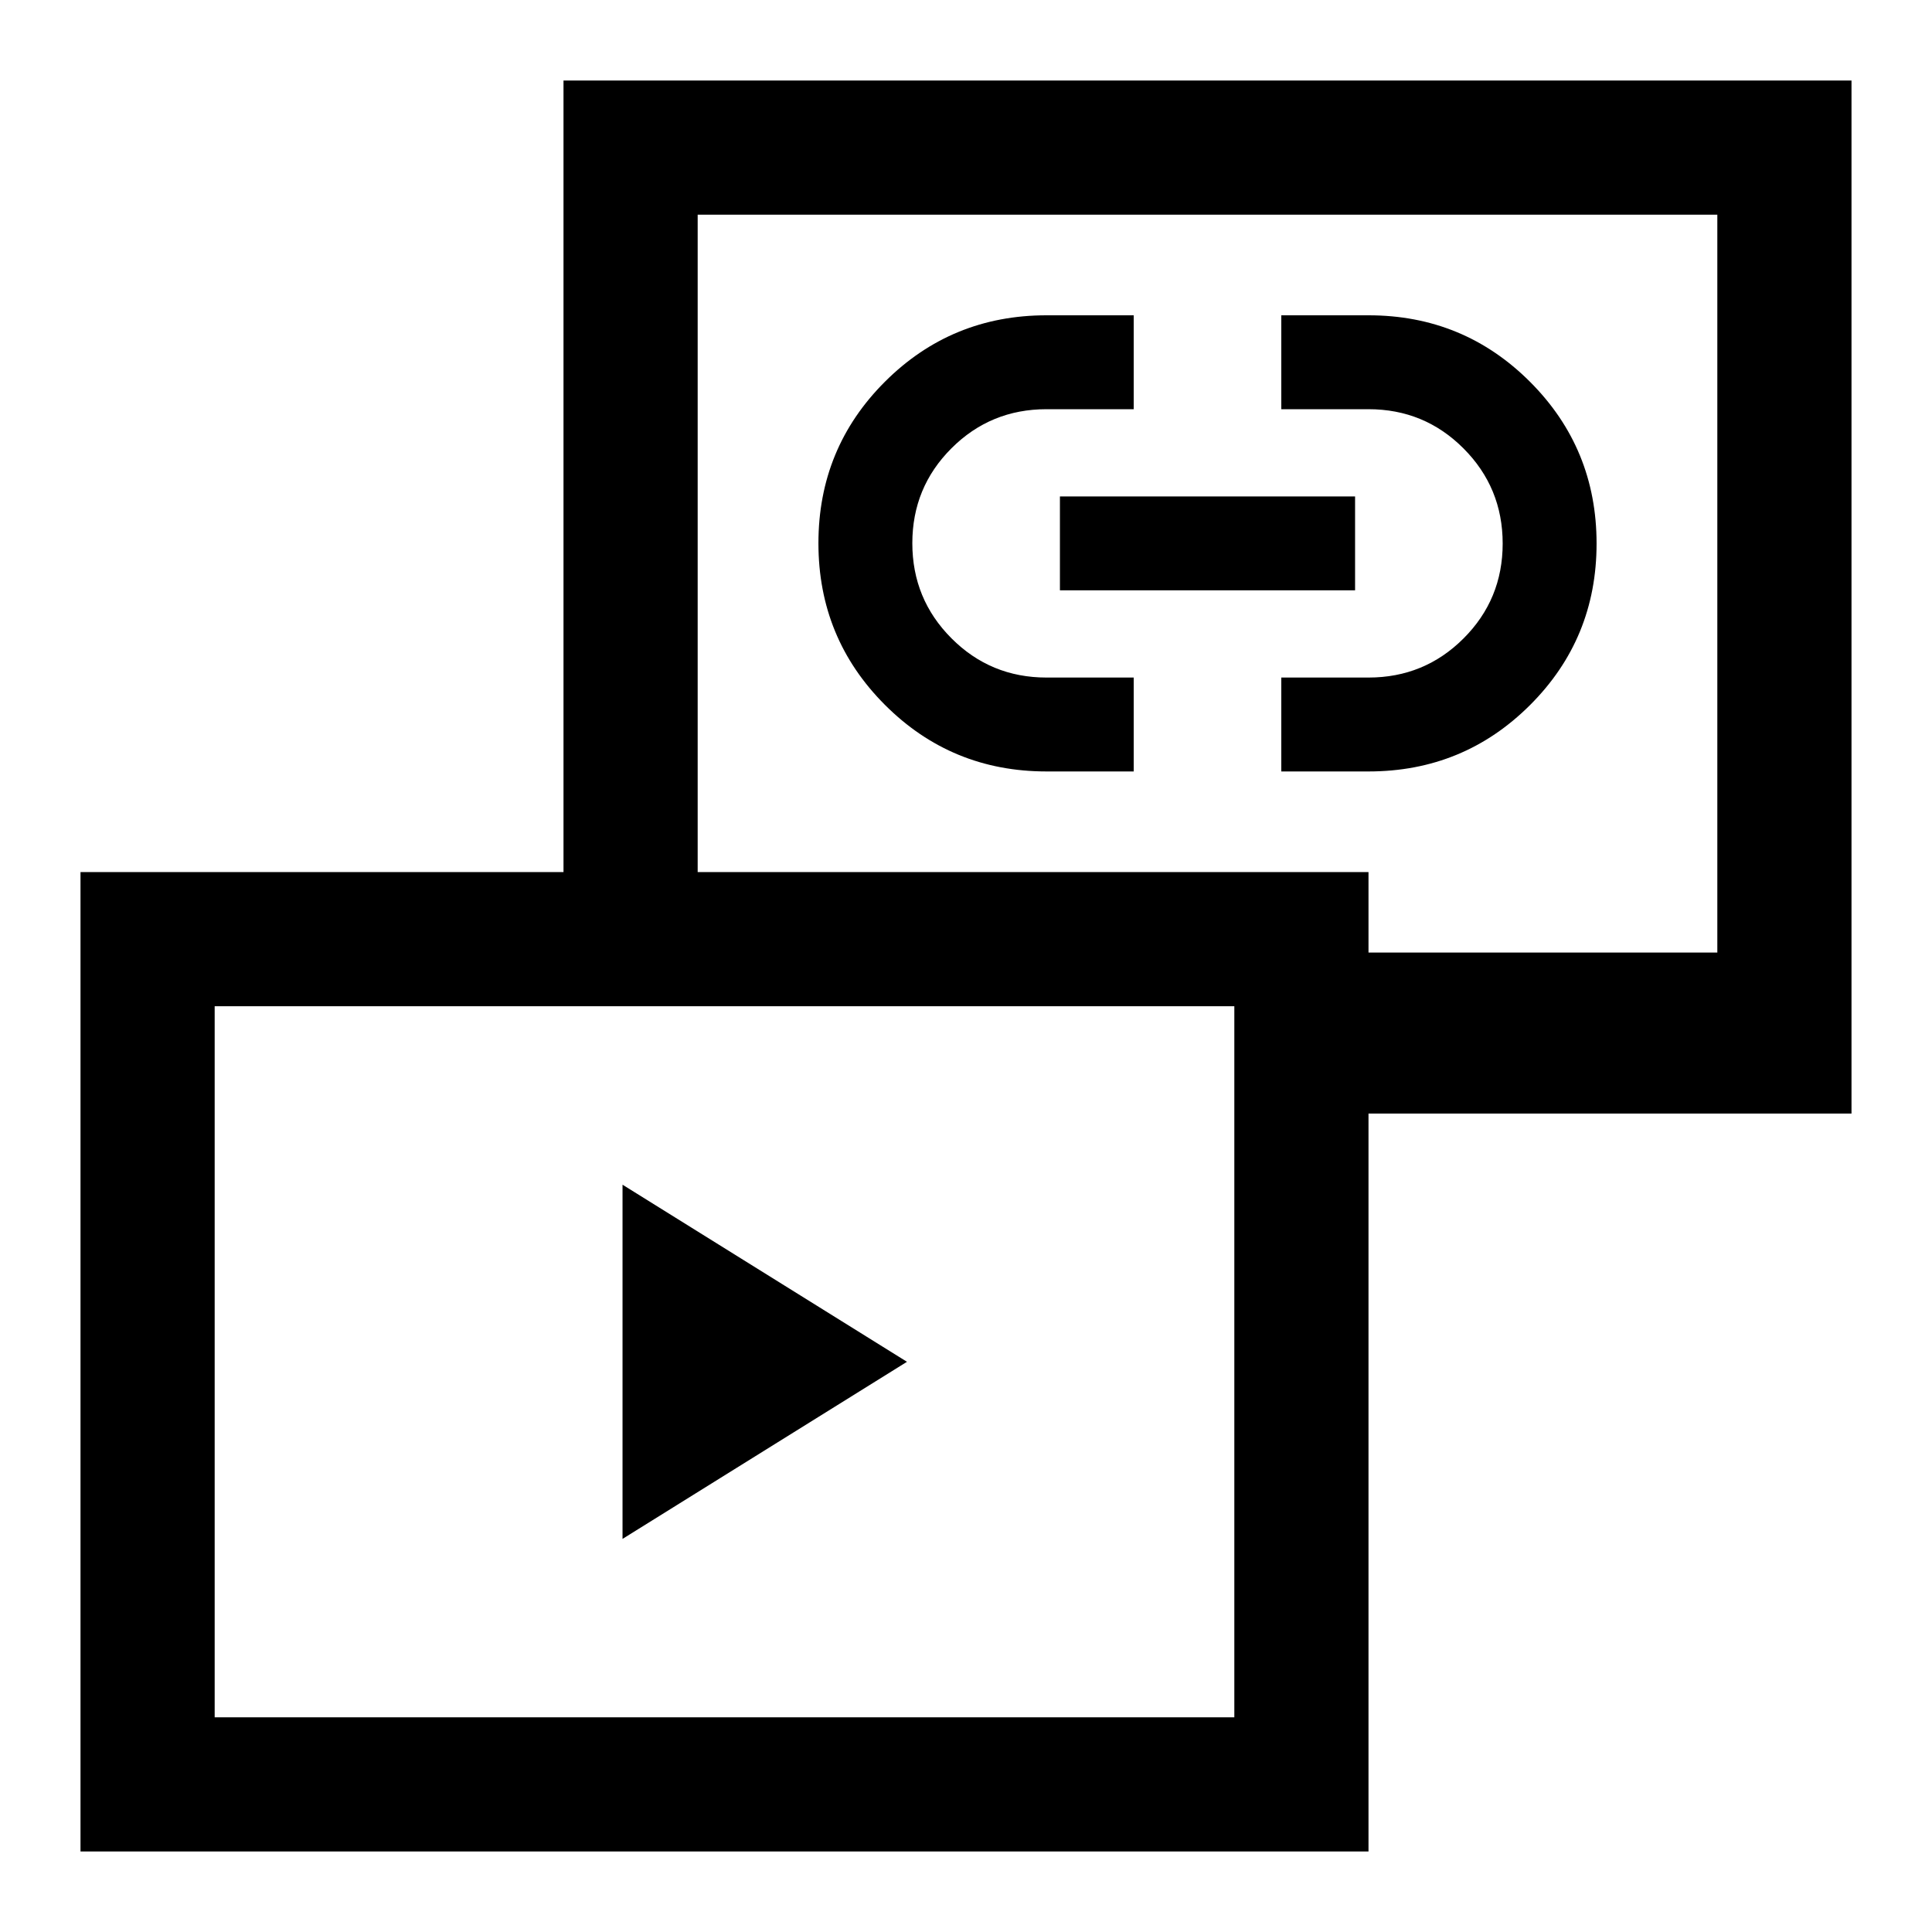 <svg xmlns="http://www.w3.org/2000/svg" height="40" viewBox="0 -960 960 960" width="40"><path d="M309.33-195.33v-176l141.34 88-141.34 88ZM520-576.67q-47.22 0-80.28-33.08-33.05-33.07-33.05-80.33 0-47.25 33.05-80.25 33.06-33 80.28-33h43.33v46.66H520q-27.78 0-47.22 19.42-19.45 19.43-19.45 47.17 0 27.75 19.45 47.25 19.44 19.5 47.22 19.5h43.33v46.66H520Zm116.67 0v-46.66H680q27.78 0 47.22-19.43 19.45-19.42 19.45-47.16 0-27.75-19.45-47.25-19.44-19.5-47.22-19.5h-43.33v-46.66H680q47.22 0 80.28 33.07 33.05 33.08 33.05 80.34 0 47.25-33.05 80.25-33.06 33-80.28 33h-43.33Zm-110-90v-46.66h146.66v46.66H526.67Zm123.33 260v-80h203.33v-366.66H346.67v366.66H280V-920h640v513.33H650ZM40-40v-486.67h640V-40H40Zm66.67-66.67h506.66V-460H106.67v353.33ZM600-670ZM360-283.33Z"/></svg>